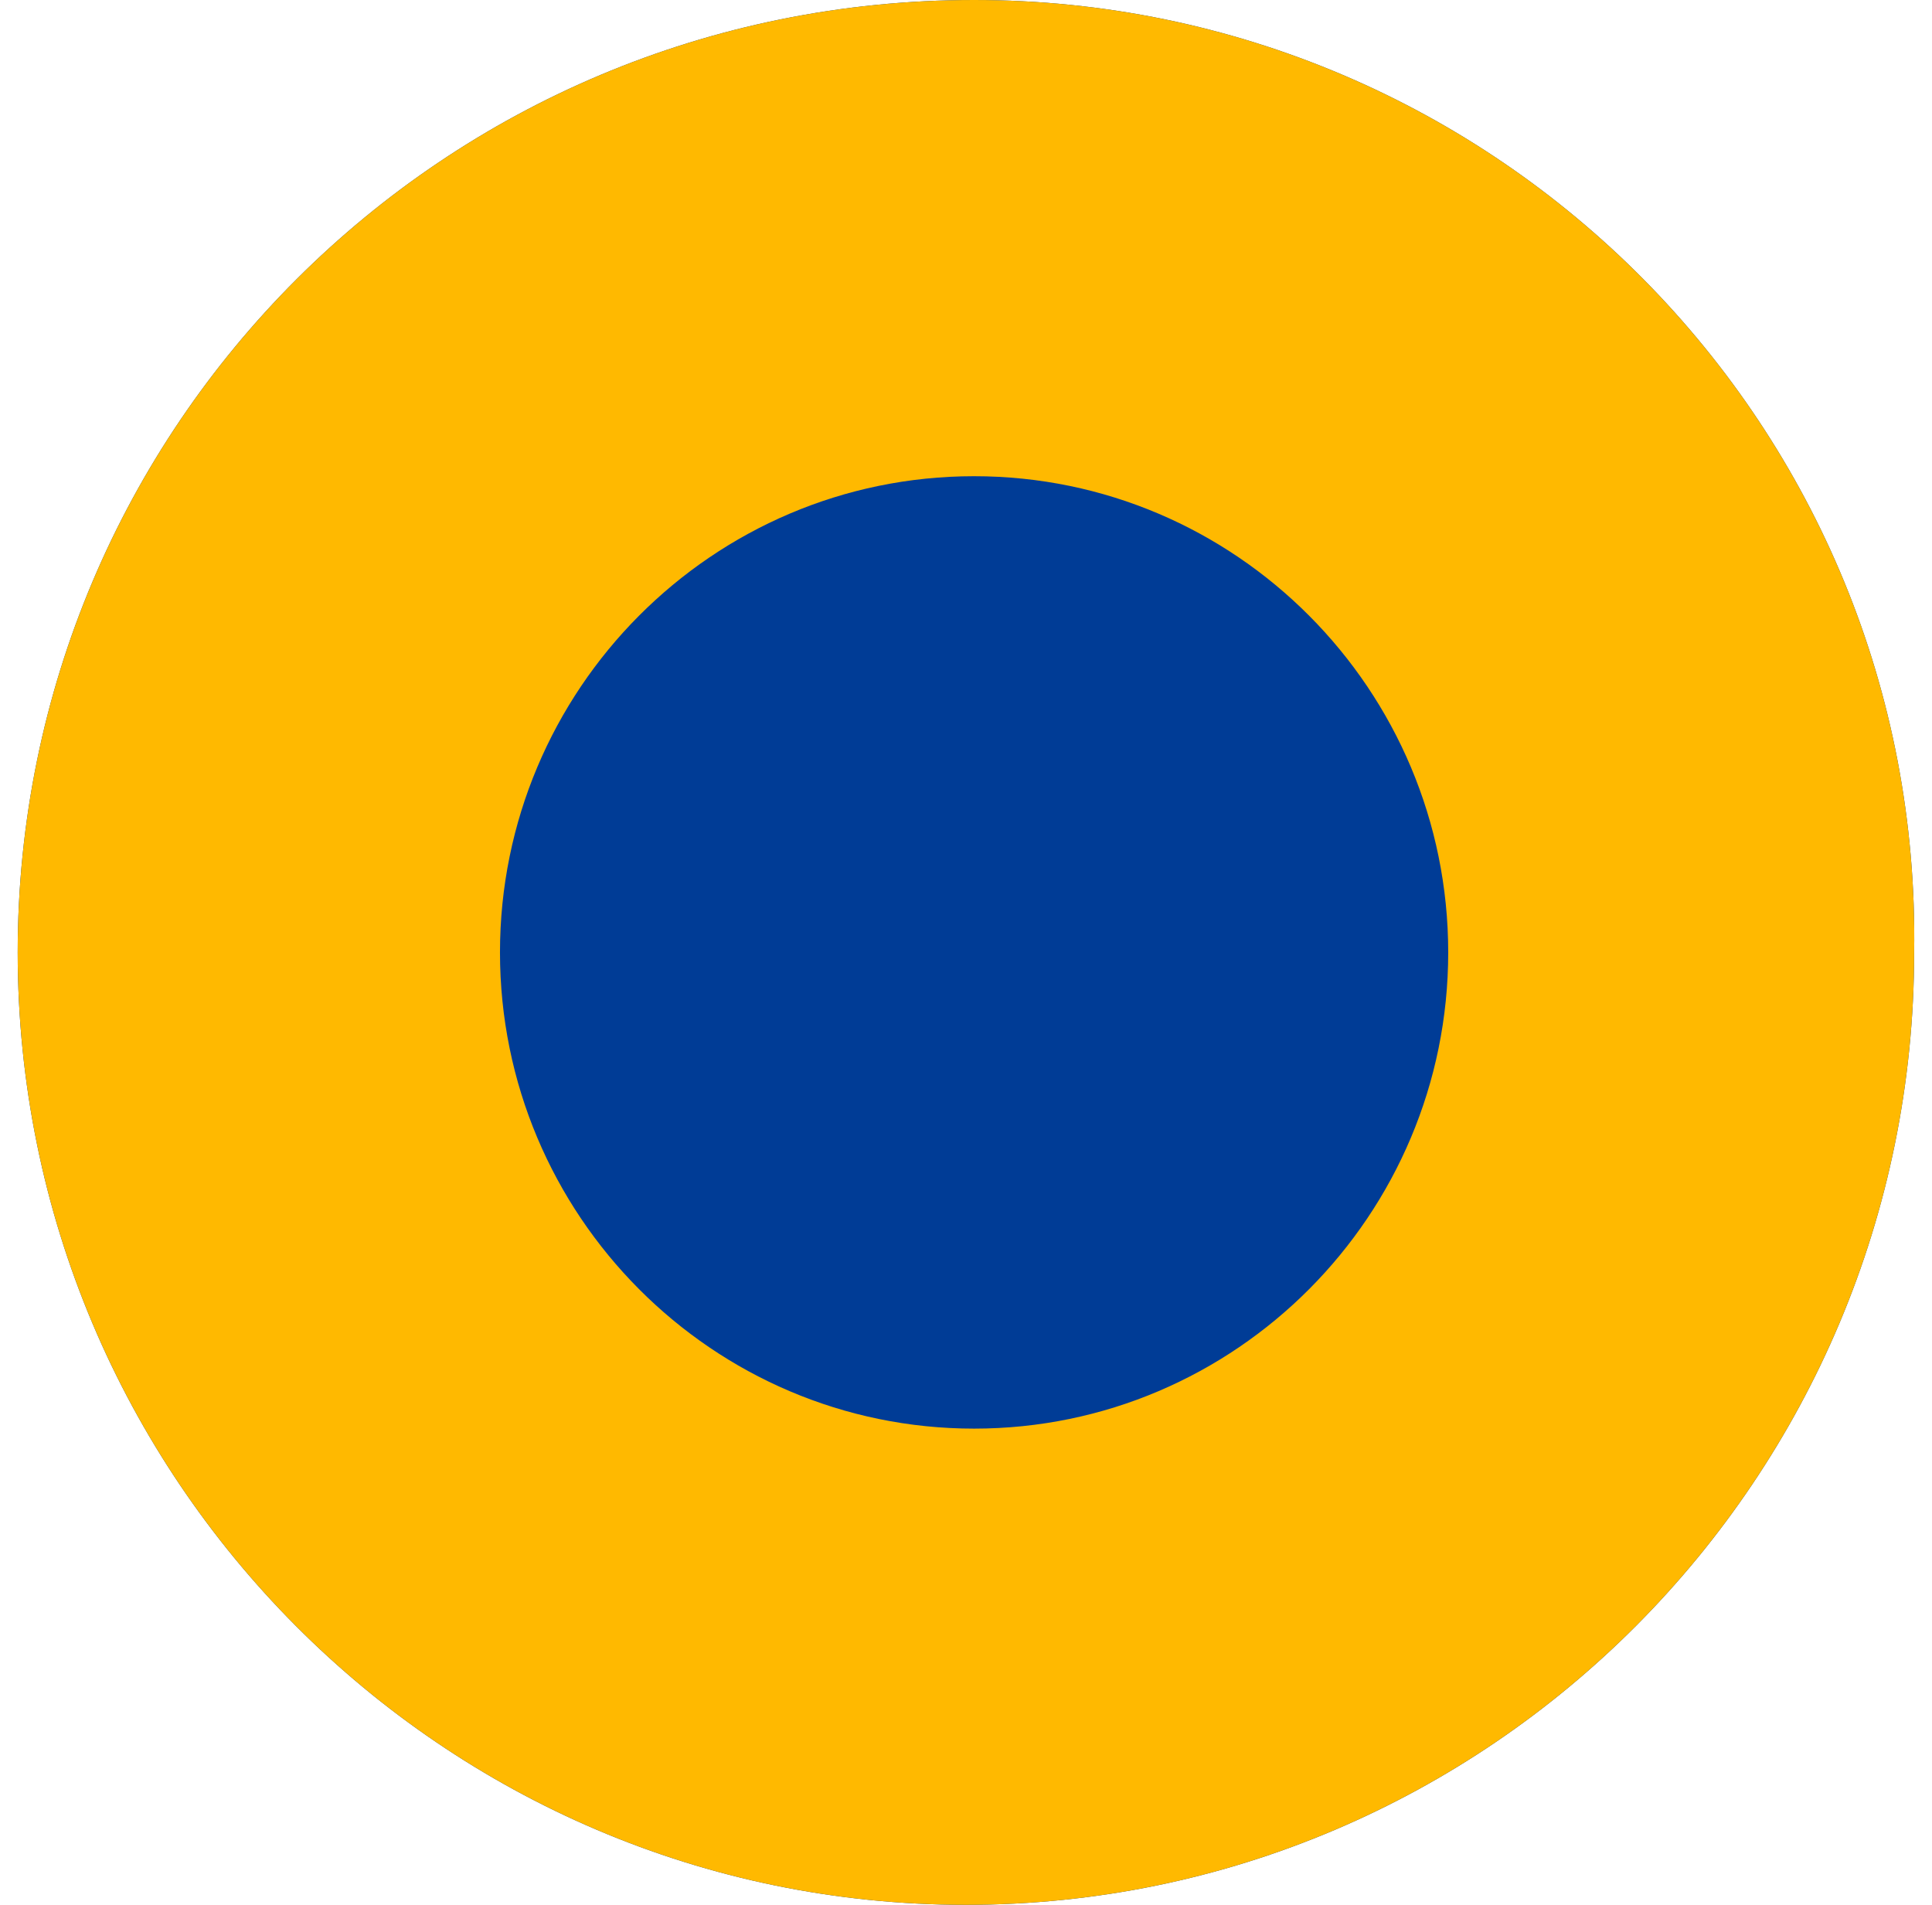 <svg width="71" height="70" viewBox="0 0 71 70" fill="none" xmlns="http://www.w3.org/2000/svg">
<path d="M35.797 0C16.271 0 0.65 15.69 0.65 35C0.65 54.31 16.271 70 35.497 70C54.723 70 70.344 54.31 70.344 35C70.644 15.69 55.023 0 35.797 0Z" fill="#003C96"/>
<path d="M35.797 0C16.271 0 0.65 15.69 0.65 35C0.65 54.31 16.271 70 35.497 70C54.723 70 70.344 54.31 70.344 35C70.644 15.69 55.023 0 35.797 0ZM35.797 52.5C26.185 52.5 18.374 44.655 18.374 35C18.374 25.345 26.185 17.5 35.797 17.5C45.41 17.5 53.221 25.345 53.221 35C53.221 44.655 45.41 52.5 35.797 52.5Z" fill="#FFB900"/>
</svg>
